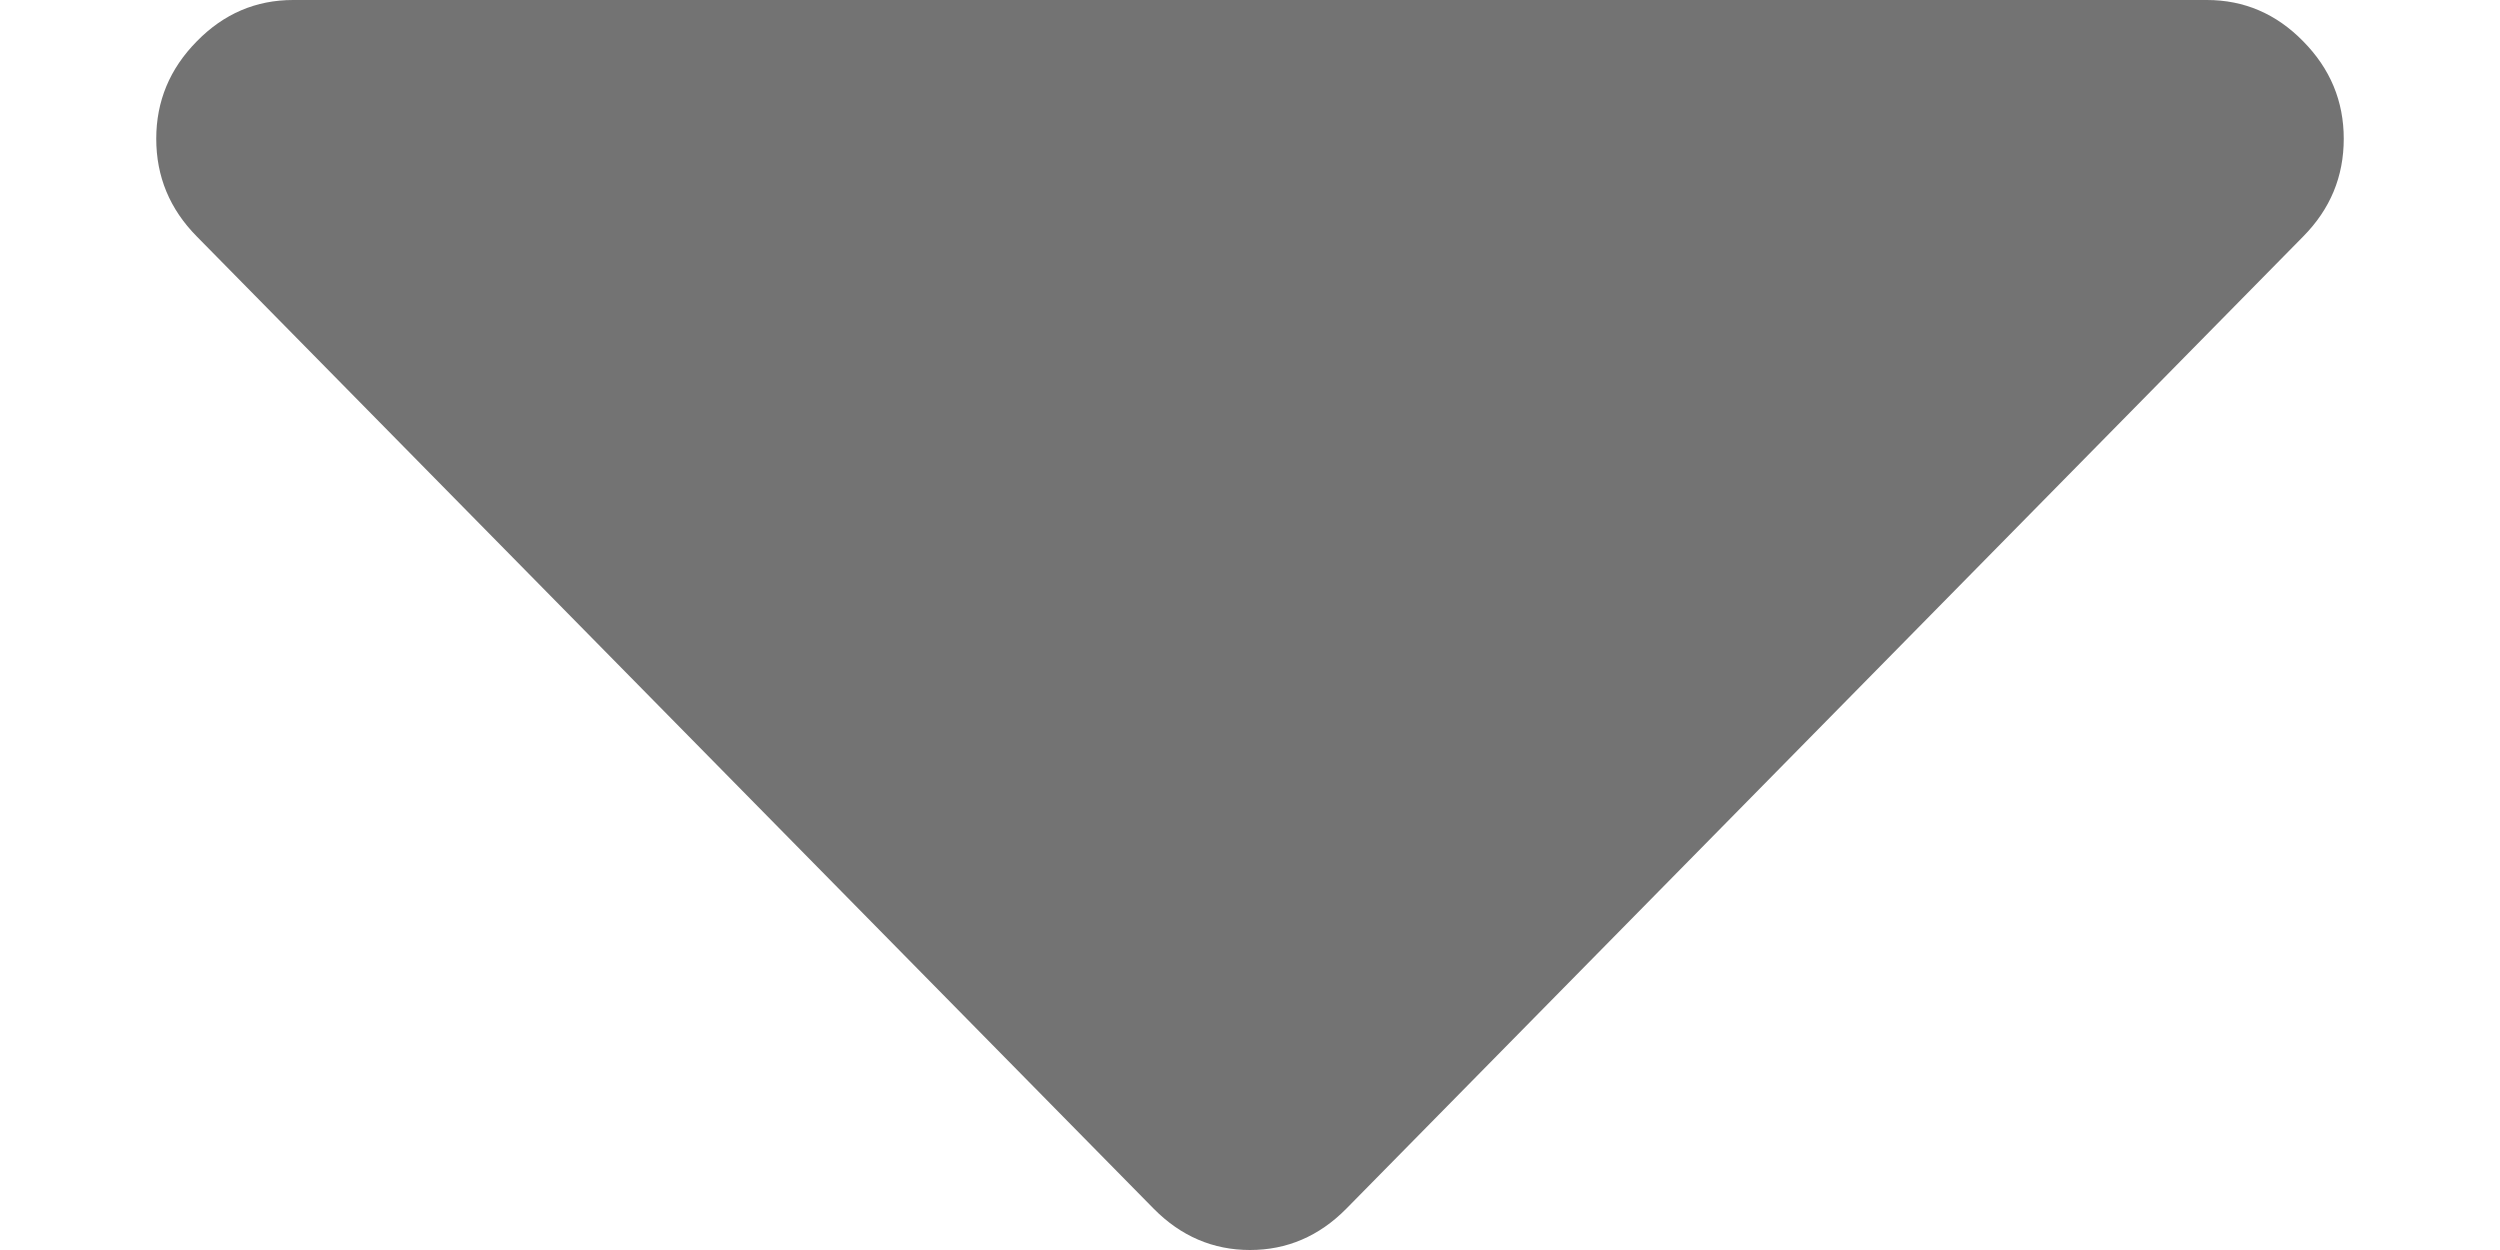 <svg width="8" height="4" viewBox="0 0 8 4" fill="none" xmlns="http://www.w3.org/2000/svg">
<path fill-rule="evenodd" clip-rule="evenodd" d="M7.5 0.444C7.5 0.565 7.457 0.669 7.37 0.757L4.308 3.868C4.221 3.956 4.118 4 4 4C3.882 4 3.779 3.956 3.692 3.868L0.63 0.757C0.543 0.669 0.5 0.565 0.5 0.444C0.5 0.324 0.543 0.22 0.63 0.132C0.716 0.044 0.819 0 0.938 0H7.062C7.181 0 7.284 0.044 7.37 0.132C7.457 0.22 7.5 0.324 7.5 0.444Z" fill="#737373"/>
</svg>

